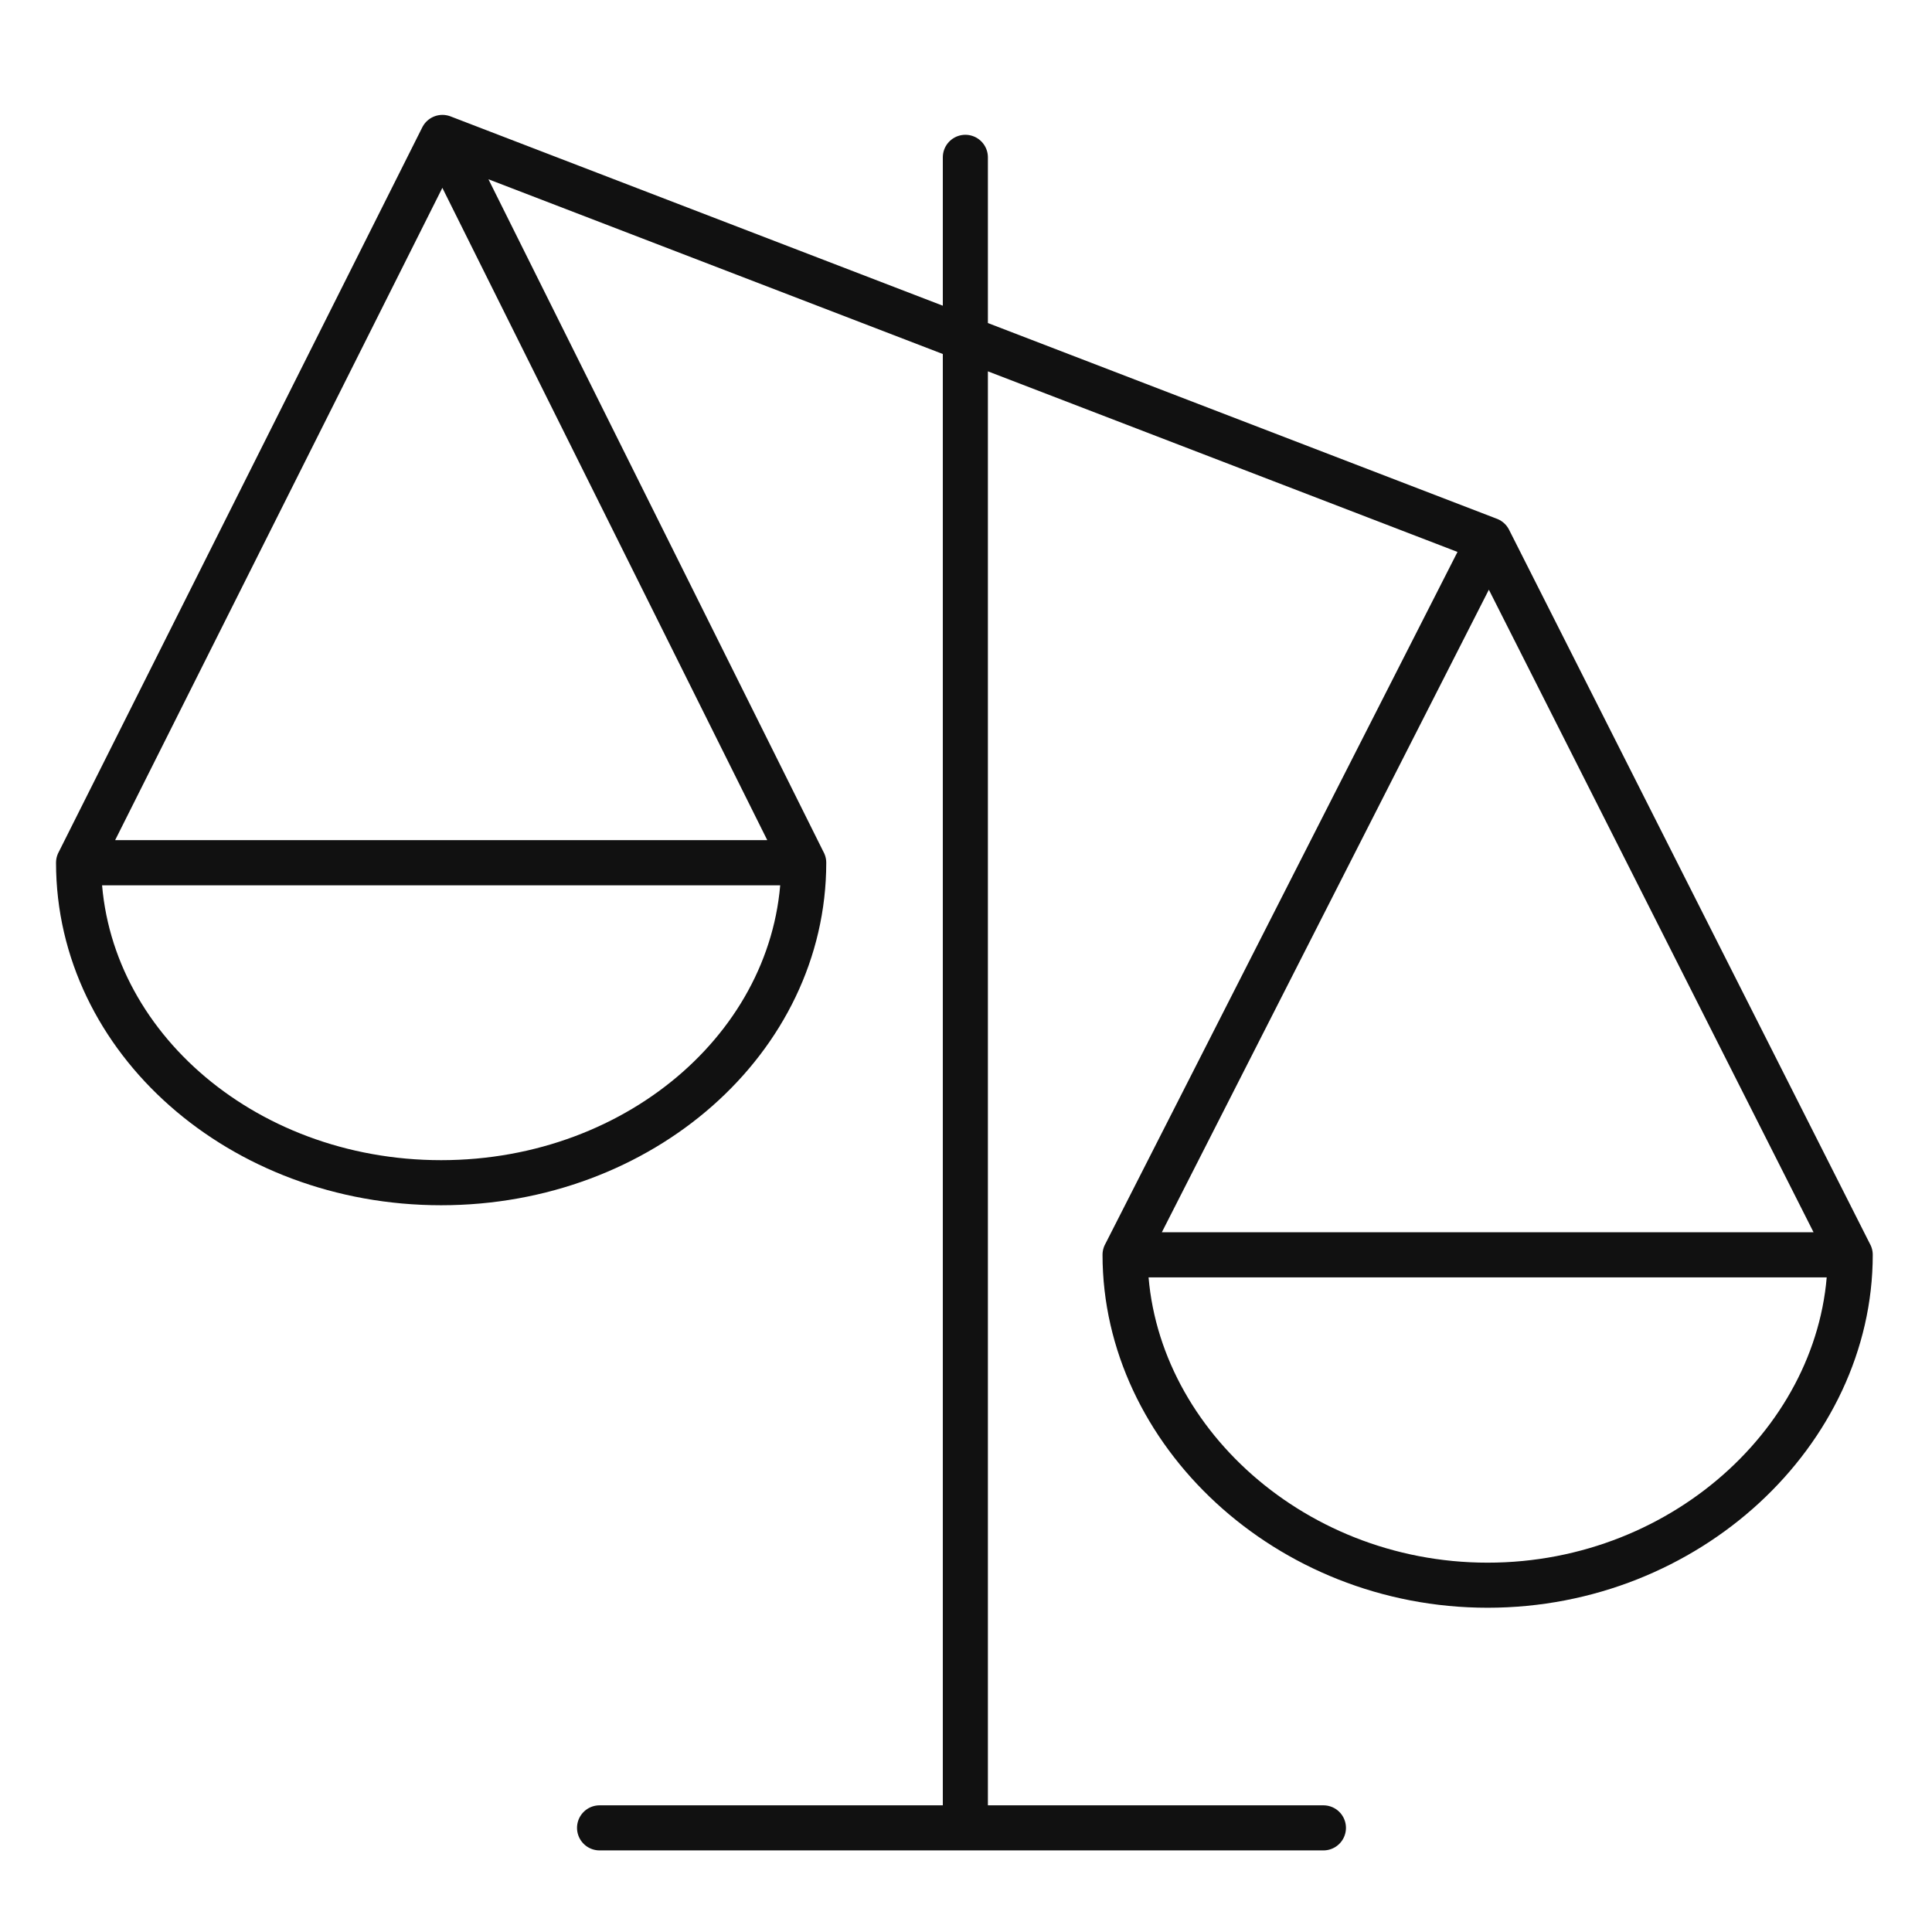 <svg xmlns="http://www.w3.org/2000/svg" xmlns:xlink="http://www.w3.org/1999/xlink" xmlns:sketch="http://www.bohemiancoding.com/sketch/ns" width="30px" height="30px" viewBox="0 0 30 30" version="1.1">
    <g id="Page-1" stroke="none" stroke-width=".7" fill="none" fill-rule="evenodd" sketch:type="MSPage">
        <g id="thin-strokes_30PX_strokes" sketch:type="MSLayerGroup" transform="translate(-1169, -329)" stroke-linecap="round" stroke="#111" stroke-linejoin="round">
            <g id="Group-1705" transform="translate(89, 39)" sketch:type="MSShapeGroup">
                <path d="M1086.87,292.134 L1103.12,298.383 L1086.87,292.134 Z M1081.22,303.397 L1086.87,292.134 L1092.48,303.397 L1081.22,303.397 Z M1092.48,303.396 C1092.48,306.14 1089.96,308.365 1086.85,308.365 C1083.74,308.365 1081.22,306.14 1081.22,303.396 L1092.48,303.396 L1092.48,303.396 Z M1097.47,309.485 L1103.12,298.383 L1108.73,309.485 L1097.47,309.485 Z M1108.73,309.484 C1108.73,312.228 1106.21,314.615 1103.1,314.615 C1099.99,314.615 1097.47,312.228 1097.47,309.484 L1108.73,309.484 L1108.73,309.484 Z M1094.99,318.383 L1094.99,292.443 L1094.99,318.383 Z M1100.55,318.383 L1089.31,318.383 L1100.55,318.383 Z" id="Stroke-906"/>
                <path d="M1095.56,243.889 C1095.56,245.598 1094.17,246.982 1092.47,246.982 C1090.76,246.982 1089.37,245.598 1089.37,243.889 C1089.37,242.181 1090.76,240.797 1092.47,240.797 C1094.17,240.797 1095.56,242.181 1095.56,243.889 L1095.56,243.889 Z M782.538,304.871 C781.684,304.87 780.991,304.178 780.99,303.323 C780.99,302.469 781.683,301.776 782.537,301.777 C783.392,301.777 784.085,302.469 784.085,303.324 C784.085,304.178 783.392,304.87 782.538,304.871 L782.538,304.871 Z M790.811,299.606 C789.957,299.606 789.264,298.913 789.264,298.059 C789.264,297.204 789.956,296.511 790.81,296.512 C791.665,296.512 792.358,297.205 792.358,298.059 C792.358,298.913 791.665,299.606 790.811,299.606 L790.811,299.606 Z M799.084,312.392 C798.23,312.391 797.537,311.699 797.536,310.844 C797.536,309.99 798.229,309.297 799.083,309.297 C799.938,309.297 800.631,309.99 800.631,310.845 C800.631,311.699 799.938,312.391 799.084,312.392 L799.084,312.392 Z M807.357,303.367 C806.503,303.366 805.81,302.674 805.81,301.819 C805.81,300.965 806.502,300.272 807.356,300.272 C808.211,300.272 808.904,300.965 808.904,301.82 C808.904,302.674 808.211,303.366 807.357,303.367 L807.357,303.367 Z M789.519,298.909 L783.842,302.494 L789.519,298.909 Z M791.651,299.357 L798.243,309.546 L791.651,299.357 Z M800.116,309.698 L806.321,302.965 L800.116,309.698 Z M1026.83,255.231 C1026.83,256.905 1025.47,258.261 1023.8,258.261 C1022.12,258.261 1020.77,256.905 1020.77,255.231 C1020.77,253.557 1022.12,252.2 1023.8,252.2 C1025.47,252.2 1026.83,253.557 1026.83,255.231 L1026.83,255.231 Z M1037.48,255.231 C1037.48,256.905 1036.13,258.261 1034.45,258.261 C1032.78,258.261 1031.42,256.905 1031.42,255.231 C1031.42,253.557 1032.78,252.2 1034.45,252.2 C1036.13,252.2 1037.48,253.557 1037.48,255.231 L1037.48,255.231 Z M1048.35,255.231 C1048.35,256.905 1046.99,258.261 1045.32,258.261 C1043.64,258.261 1042.29,256.905 1042.29,255.231 C1042.29,253.557 1043.64,252.2 1045.32,252.2 C1046.99,252.2 1048.35,253.557 1048.35,255.231 L1048.35,255.231 Z M1034.45,235.9 L1034.45,252.2 L1034.45,235.9 Z M1025.8,252.958 L1034.45,242.651 L1043.46,252.836 L1025.8,252.958 Z M1037.48,232.87 C1037.48,234.544 1036.13,235.9 1034.45,235.9 C1032.78,235.9 1031.42,234.544 1031.42,232.87 C1031.42,231.196 1032.78,229.839 1034.45,229.839 C1036.13,229.839 1037.48,231.196 1037.48,232.87 L1037.48,232.87 Z" id="Stroke-915"/>
            </g>
        </g>
    </g>
</svg>
